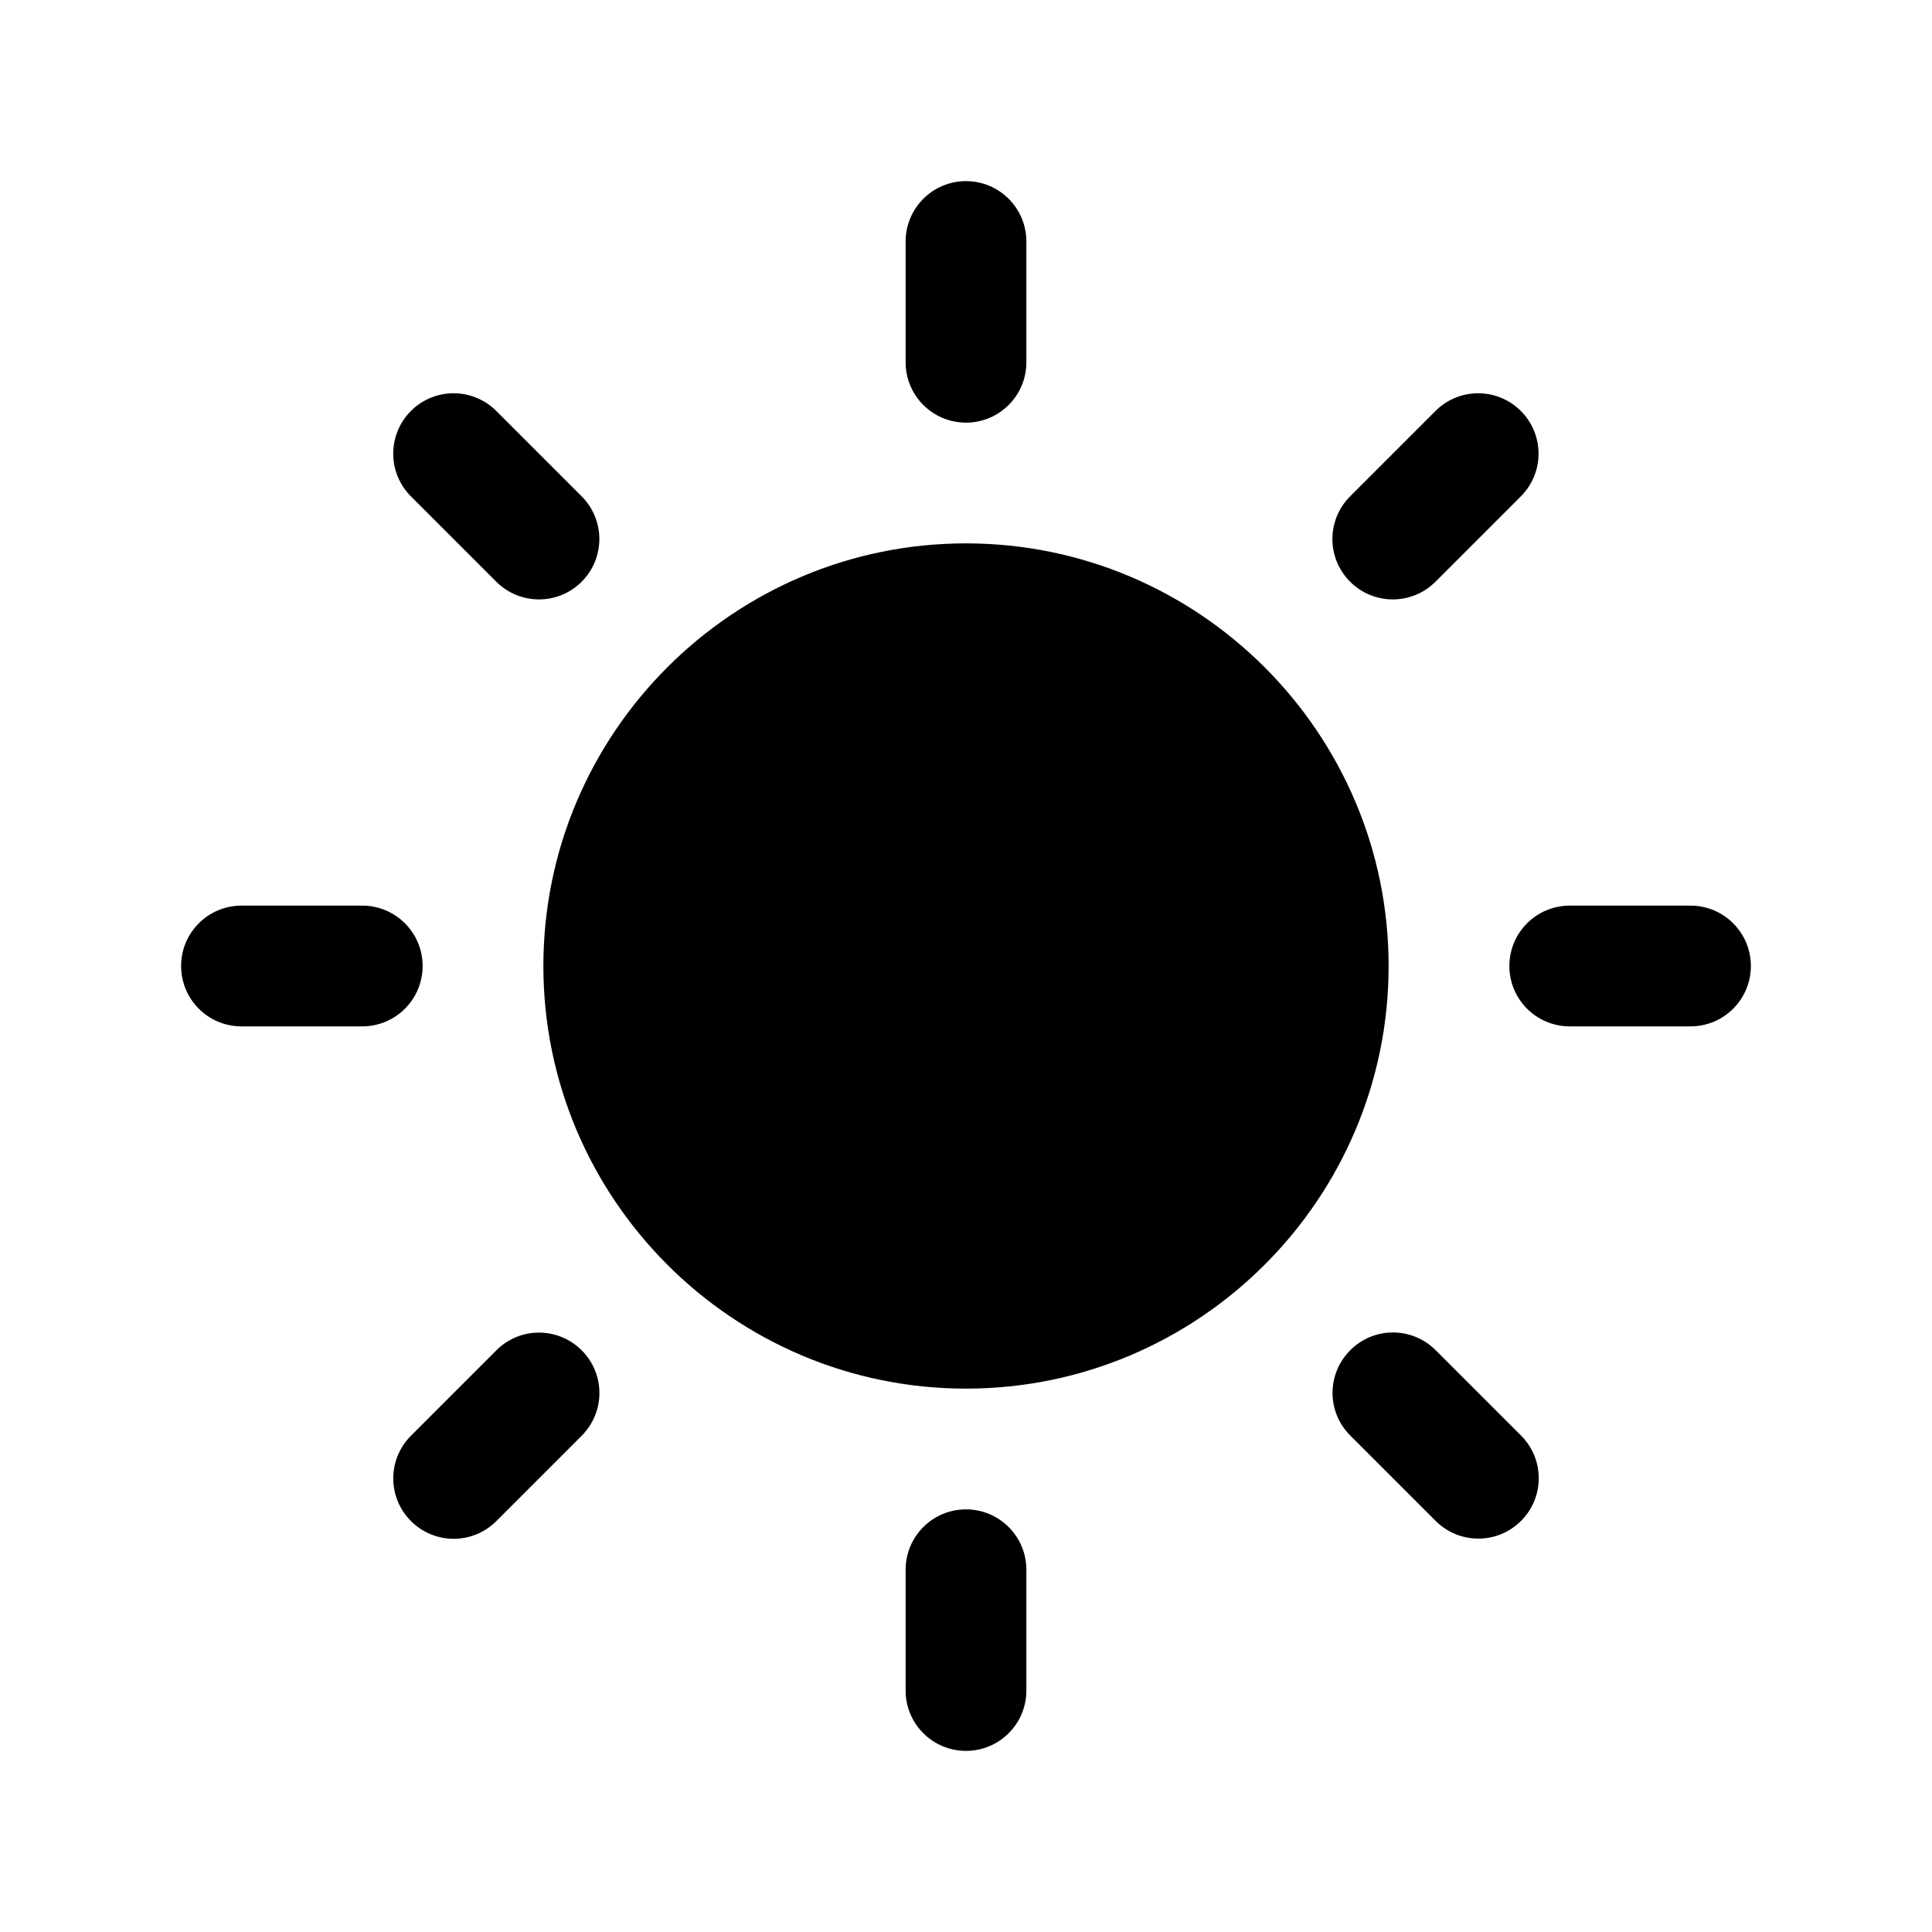 <!-- Generated by IcoMoon.io -->
<svg version="1.1" xmlns="http://www.w3.org/2000/svg" width="32" height="32" viewBox="0 0 32 32">
<title>sun1</title>
<path d="M16 9c-3.859 0-7 3.141-7 7s3.141 7 7 7 7-3.141 7-7c0-3.859-3.141-7-7-7zM16 7c0.552 0 1-0.447 1-1v-2c0-0.552-0.448-1-1-1-0.553 0-1 0.448-1 1v2c0 0.553 0.447 1 1 1zM16 25c-0.553 0-1 0.448-1 1v2c0 0.553 0.447 1 1 1 0.552 0 1-0.447 1-1v-2c0-0.552-0.448-1-1-1zM23.776 9.635l1.414-1.414c0.391-0.391 0.391-1.023 0-1.414s-1.023-0.391-1.414 0l-1.414 1.414c-0.391 0.391-0.391 1.023 0 1.414s1.023 0.391 1.414 0zM8.221 22.366l-1.414 1.414c-0.391 0.391-0.391 1.023 0 1.414s1.023 0.391 1.414 0l1.414-1.414c0.391-0.393 0.391-1.023 0-1.414s-1.023-0.393-1.414 0zM7 16c0-0.552-0.448-1-1-1h-2c-0.553 0-1 0.448-1 1 0 0.553 0.447 1 1 1h2c0.552 0 1-0.447 1-1zM28 15h-2c-0.553 0-1 0.448-1 1 0 0.553 0.447 1 1 1h2c0.552 0 1-0.447 1-1 0-0.552-0.448-1-1-1zM8.22 9.635c0.391 0.391 1.023 0.391 1.414 0s0.391-1.023 0-1.414l-1.414-1.414c-0.391-0.391-1.024-0.391-1.414 0s-0.391 1.023 0 1.414l1.414 1.414zM23.779 22.363c-0.393-0.391-1.023-0.391-1.414 0s-0.393 1.023 0 1.414l1.414 1.414c0.391 0.391 1.023 0.391 1.414 0s0.391-1.023 0-1.414l-1.414-1.414z"></path>
</svg>
